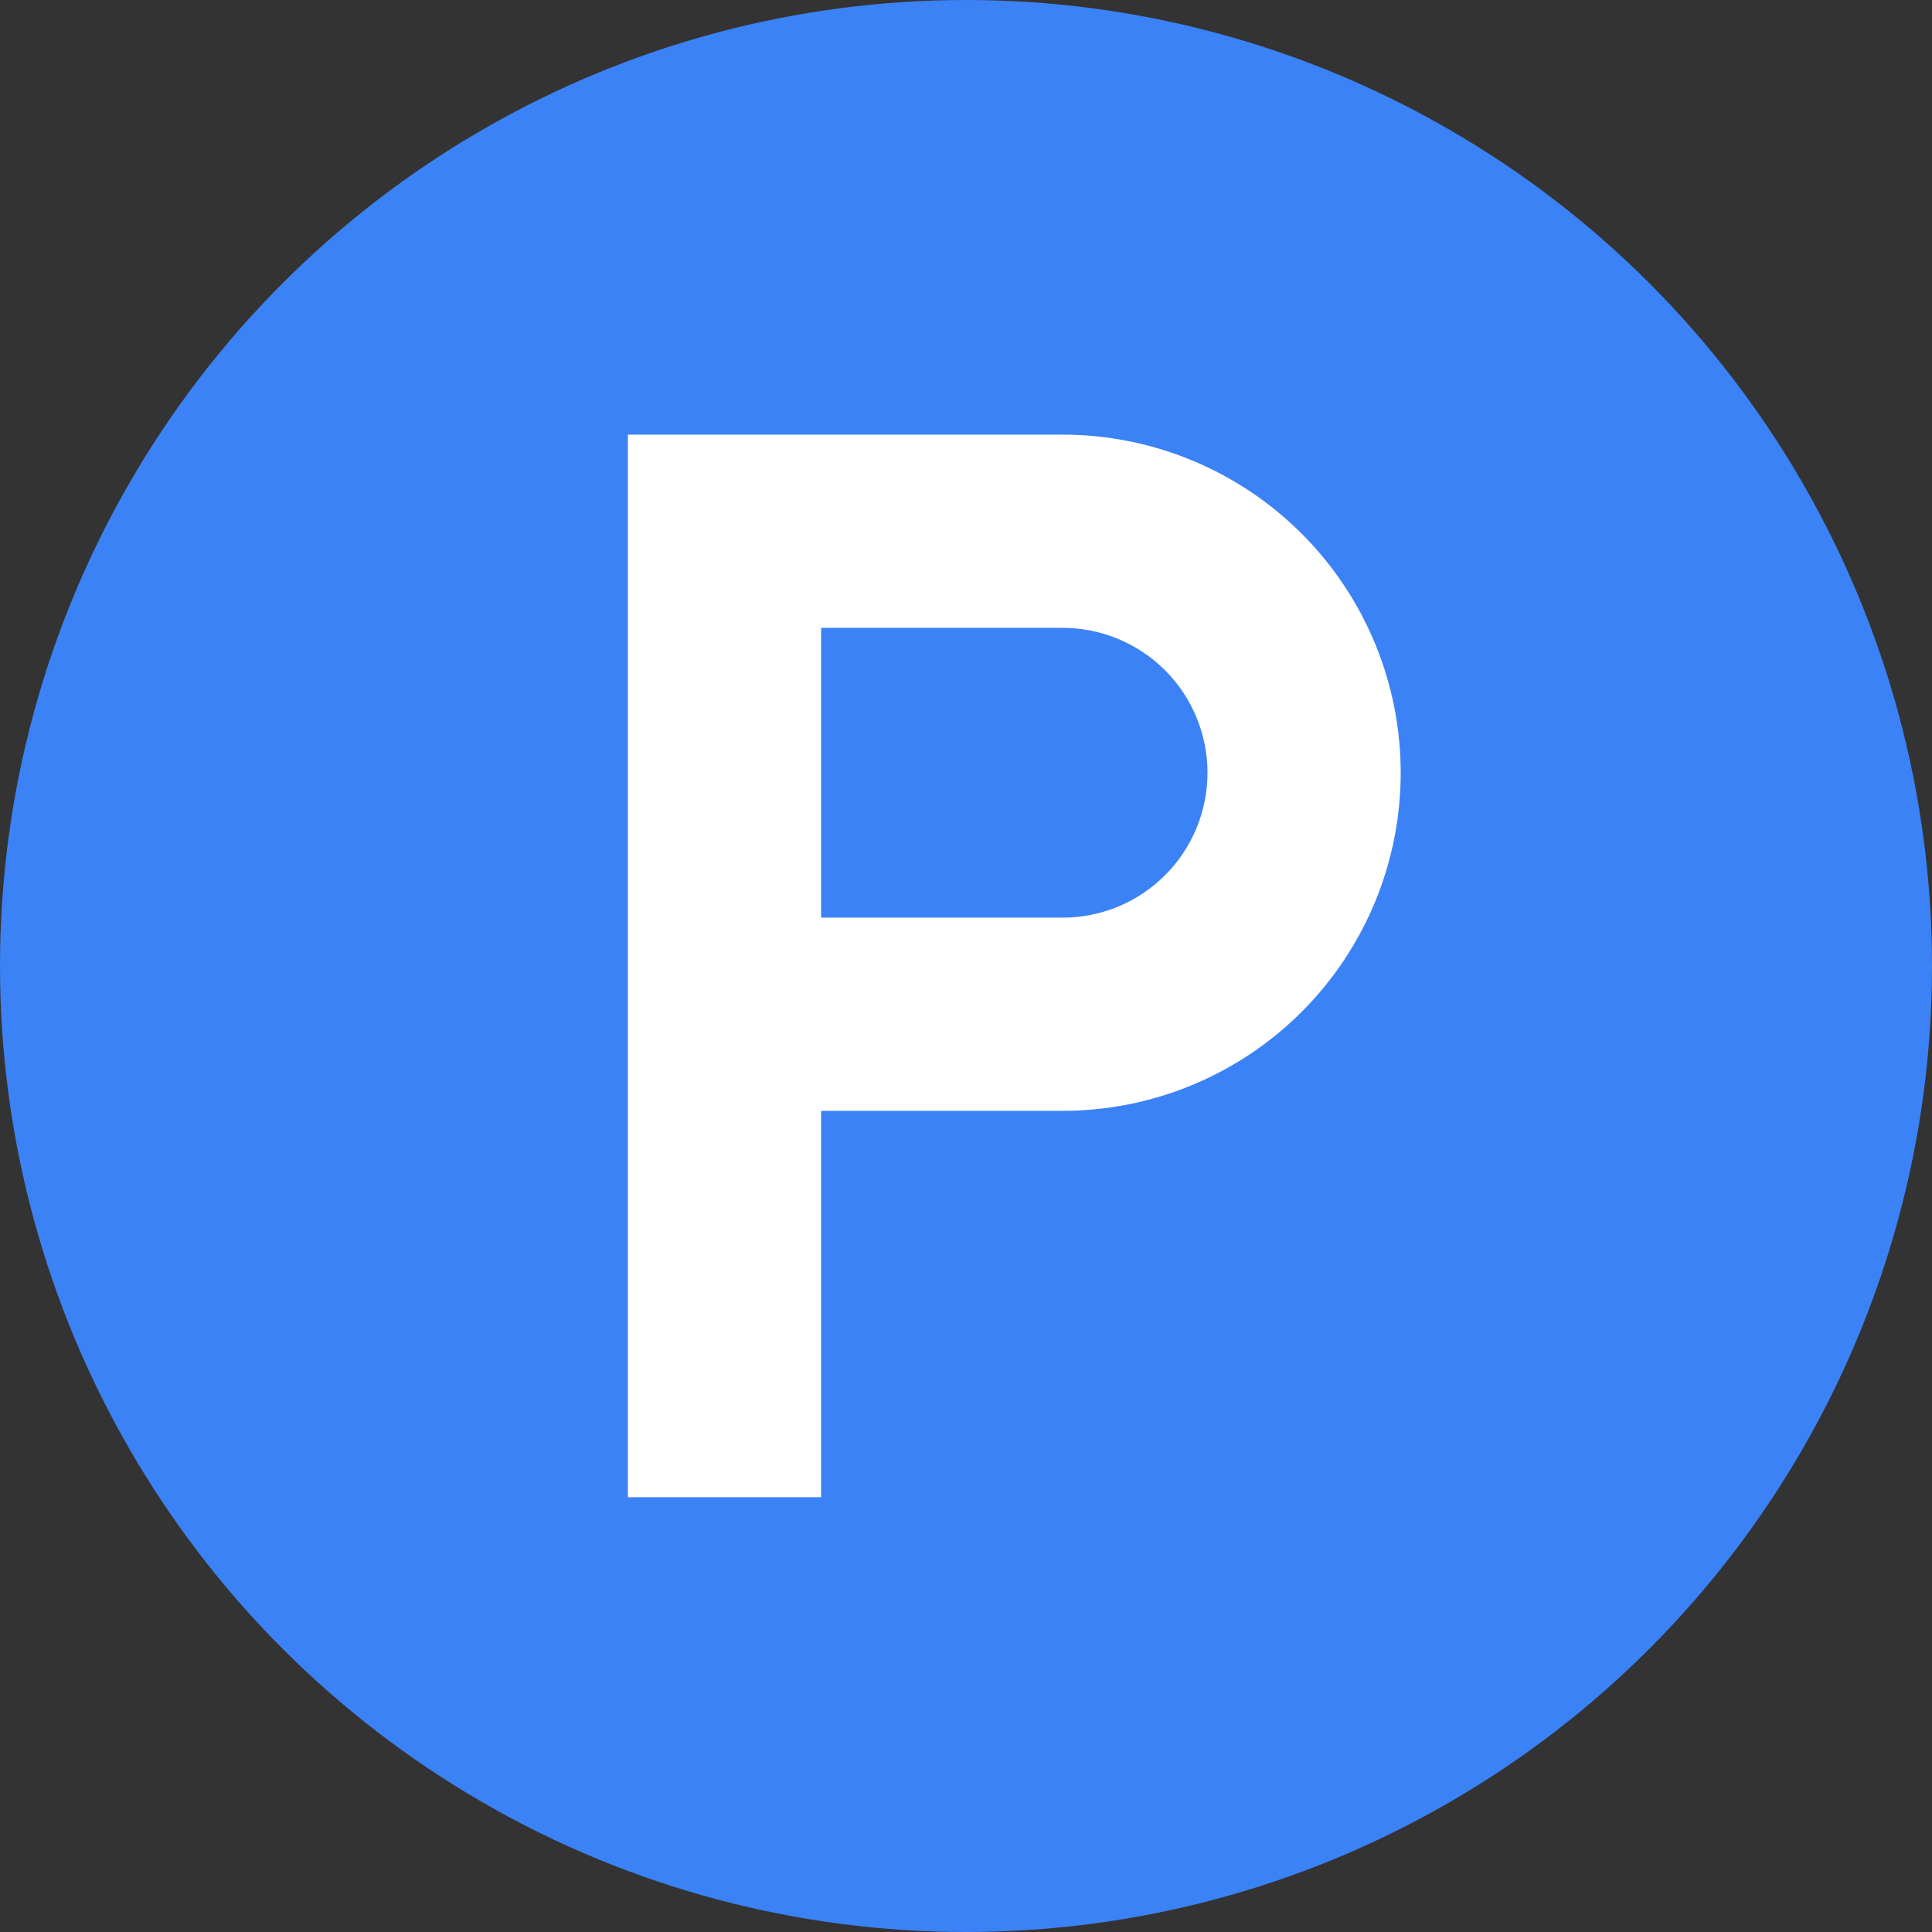 <svg width="32" height="32" viewBox="0 0 32 32" fill="none" xmlns="http://www.w3.org/2000/svg">
<rect x="0" y="0" width="32" height="32" fill="#333333" stroke="none"/>
<circle cx="16" cy="16" r="16" fill="#3B82F6"/>
<path d="M10.4 7.199V24.799H13.6V18.399H17.6C18.335 18.399 19.064 18.254 19.743 17.973C20.422 17.692 21.04 17.279 21.56 16.759C22.08 16.239 22.492 15.622 22.774 14.942C23.055 14.263 23.2 13.535 23.2 12.799C23.2 12.064 23.055 11.336 22.774 10.656C22.492 9.977 22.08 9.359 21.56 8.839C21.04 8.319 20.422 7.907 19.743 7.625C19.064 7.344 18.335 7.199 17.6 7.199H10.4ZM13.6 15.199V10.399H17.6C17.915 10.399 18.227 10.461 18.518 10.582C18.809 10.703 19.074 10.879 19.297 11.102C19.52 11.325 19.697 11.59 19.817 11.881C19.938 12.172 20 12.484 20 12.799C20 13.114 19.938 13.427 19.817 13.718C19.697 14.009 19.52 14.273 19.297 14.496C19.074 14.719 18.809 14.896 18.518 15.017C18.227 15.137 17.915 15.199 17.6 15.199H13.6Z" fill="white"/>
</svg>
